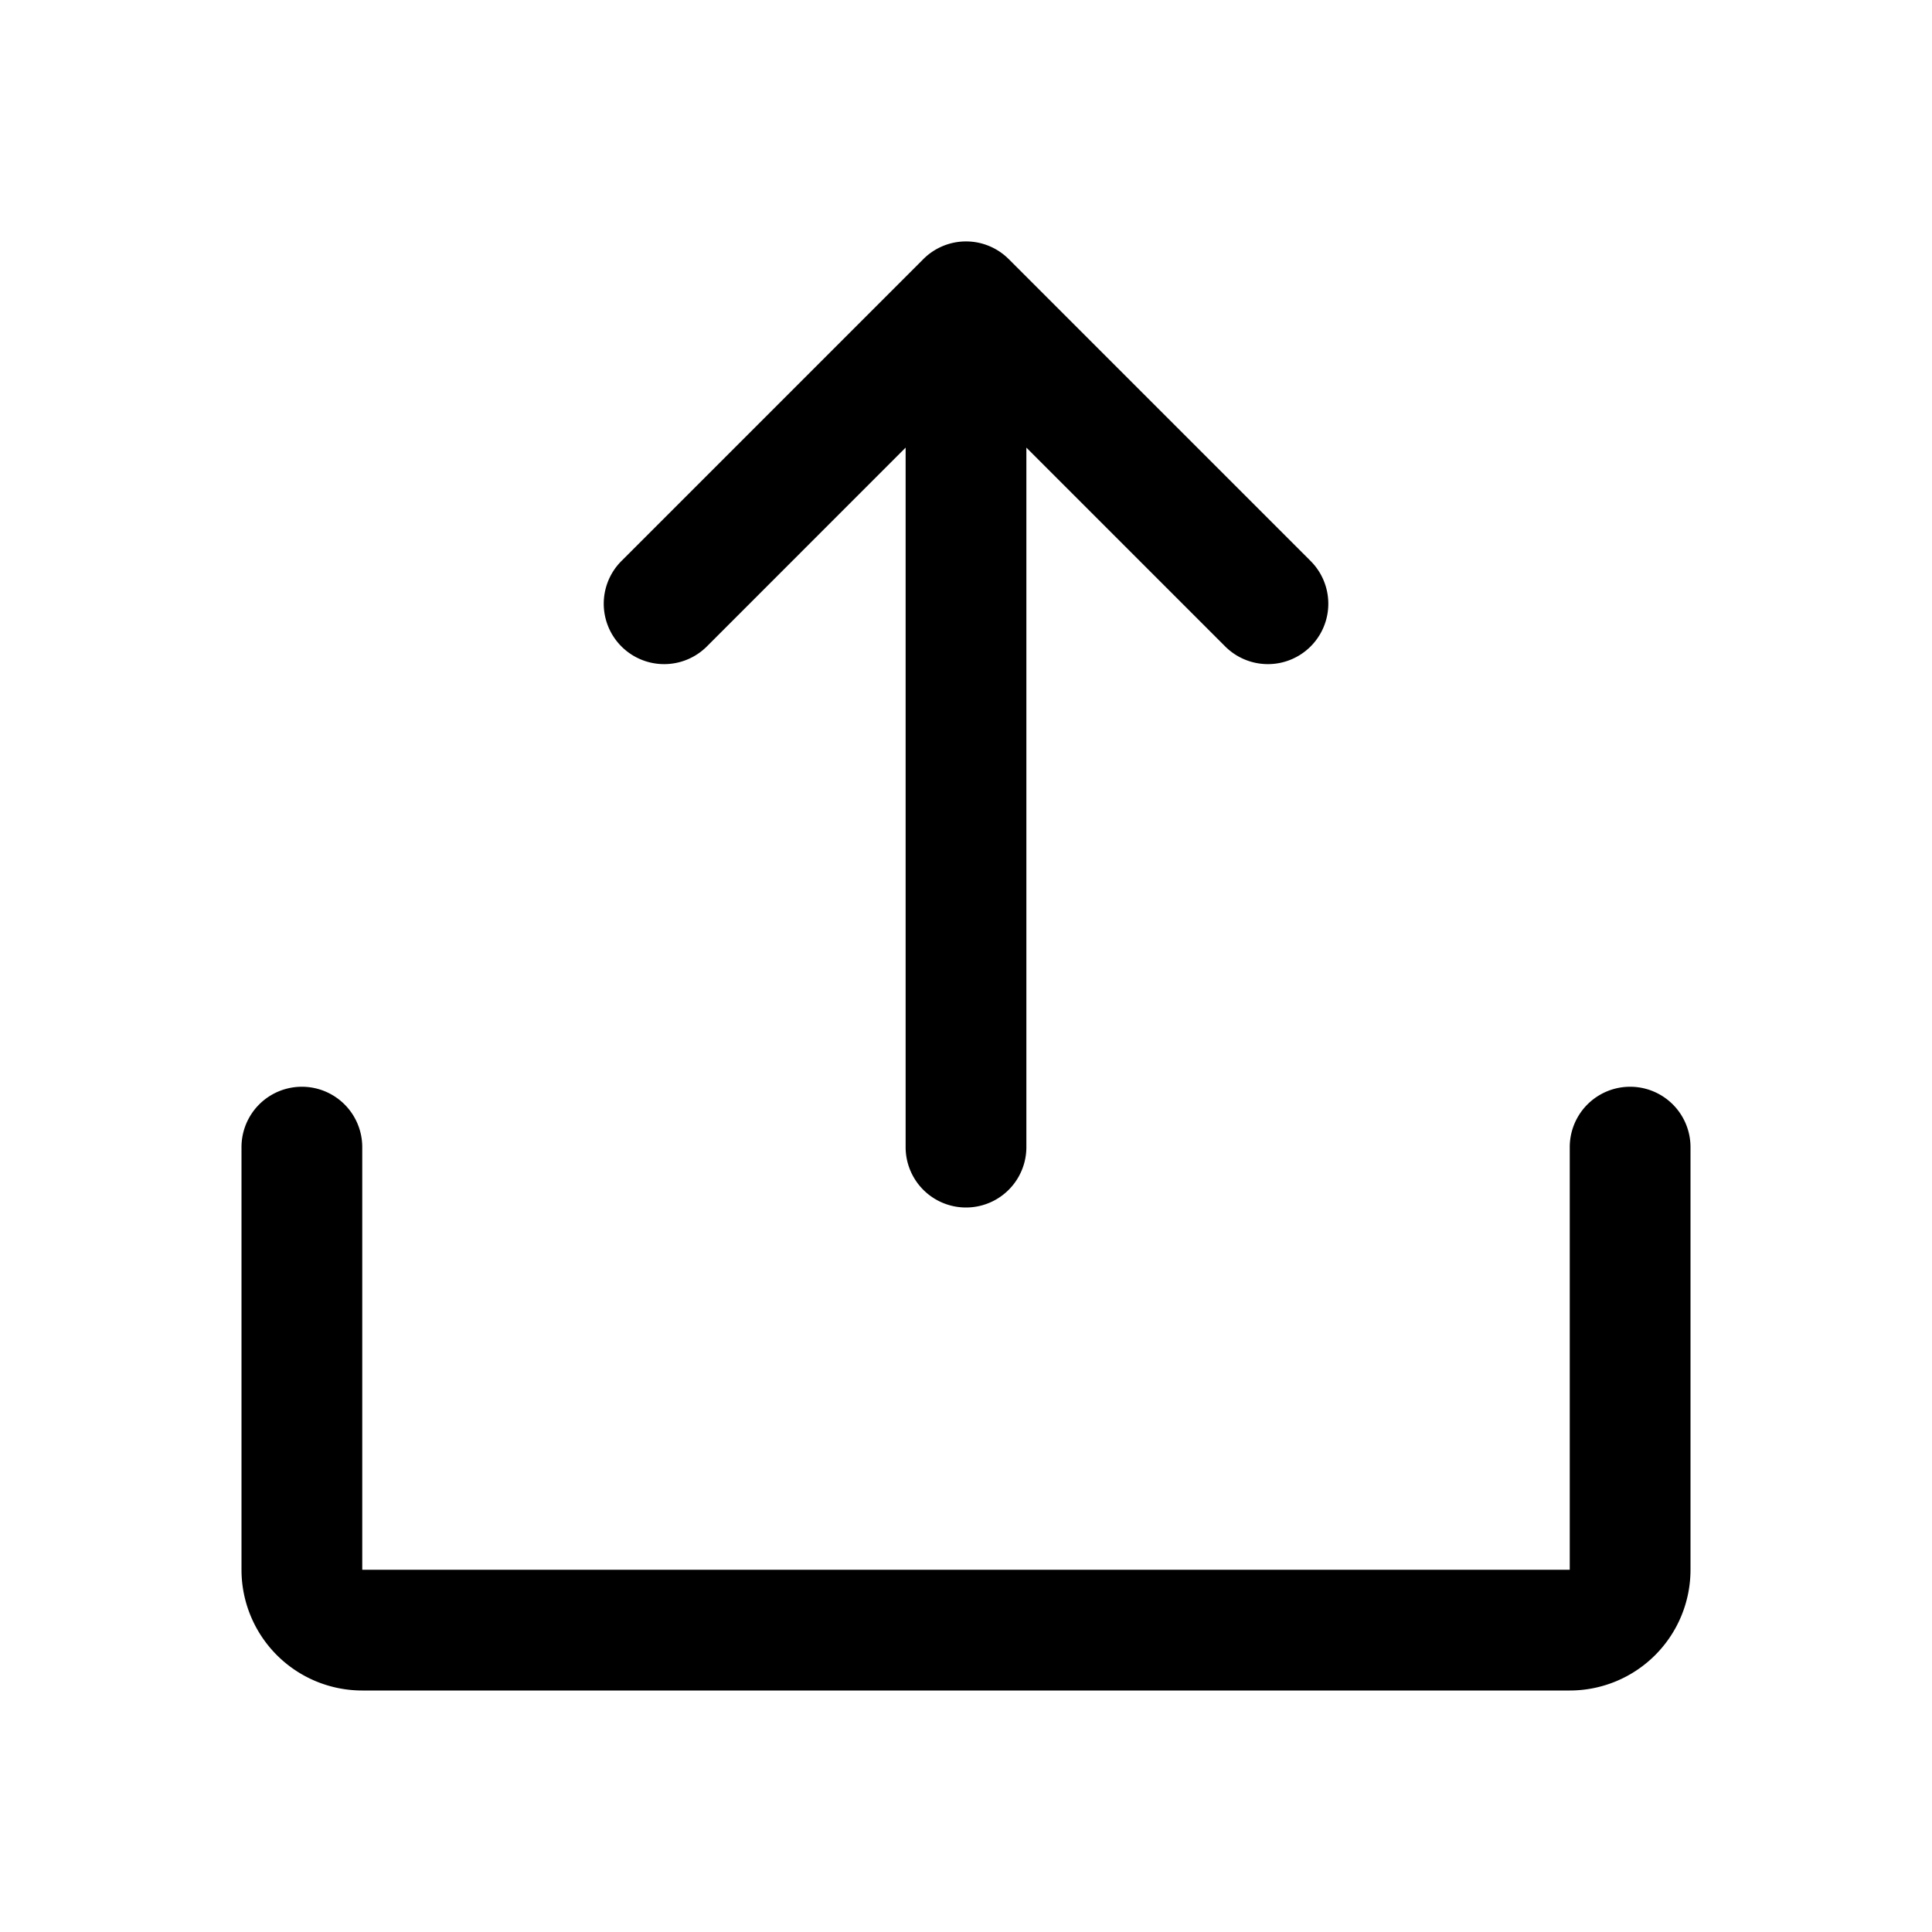 <svg xmlns="http://www.w3.org/2000/svg" width="32" height="32"  ><path fill="currentColor" d="M28 19v7a2 2 0 0 1-2 2H6a2 2 0 0 1-2-2v-7a1 1 0 1 1 2 0v7h20v-7a1 1 0 0 1 2 0m-16.292-8.293L15 7.414V19a1 1 0 0 0 2 0V7.414l3.293 3.293a1 1 0 1 0 1.415-1.415l-5-5a1 1 0 0 0-1.415 0l-5 5a1 1 0 0 0 1.415 1.415"/></svg>